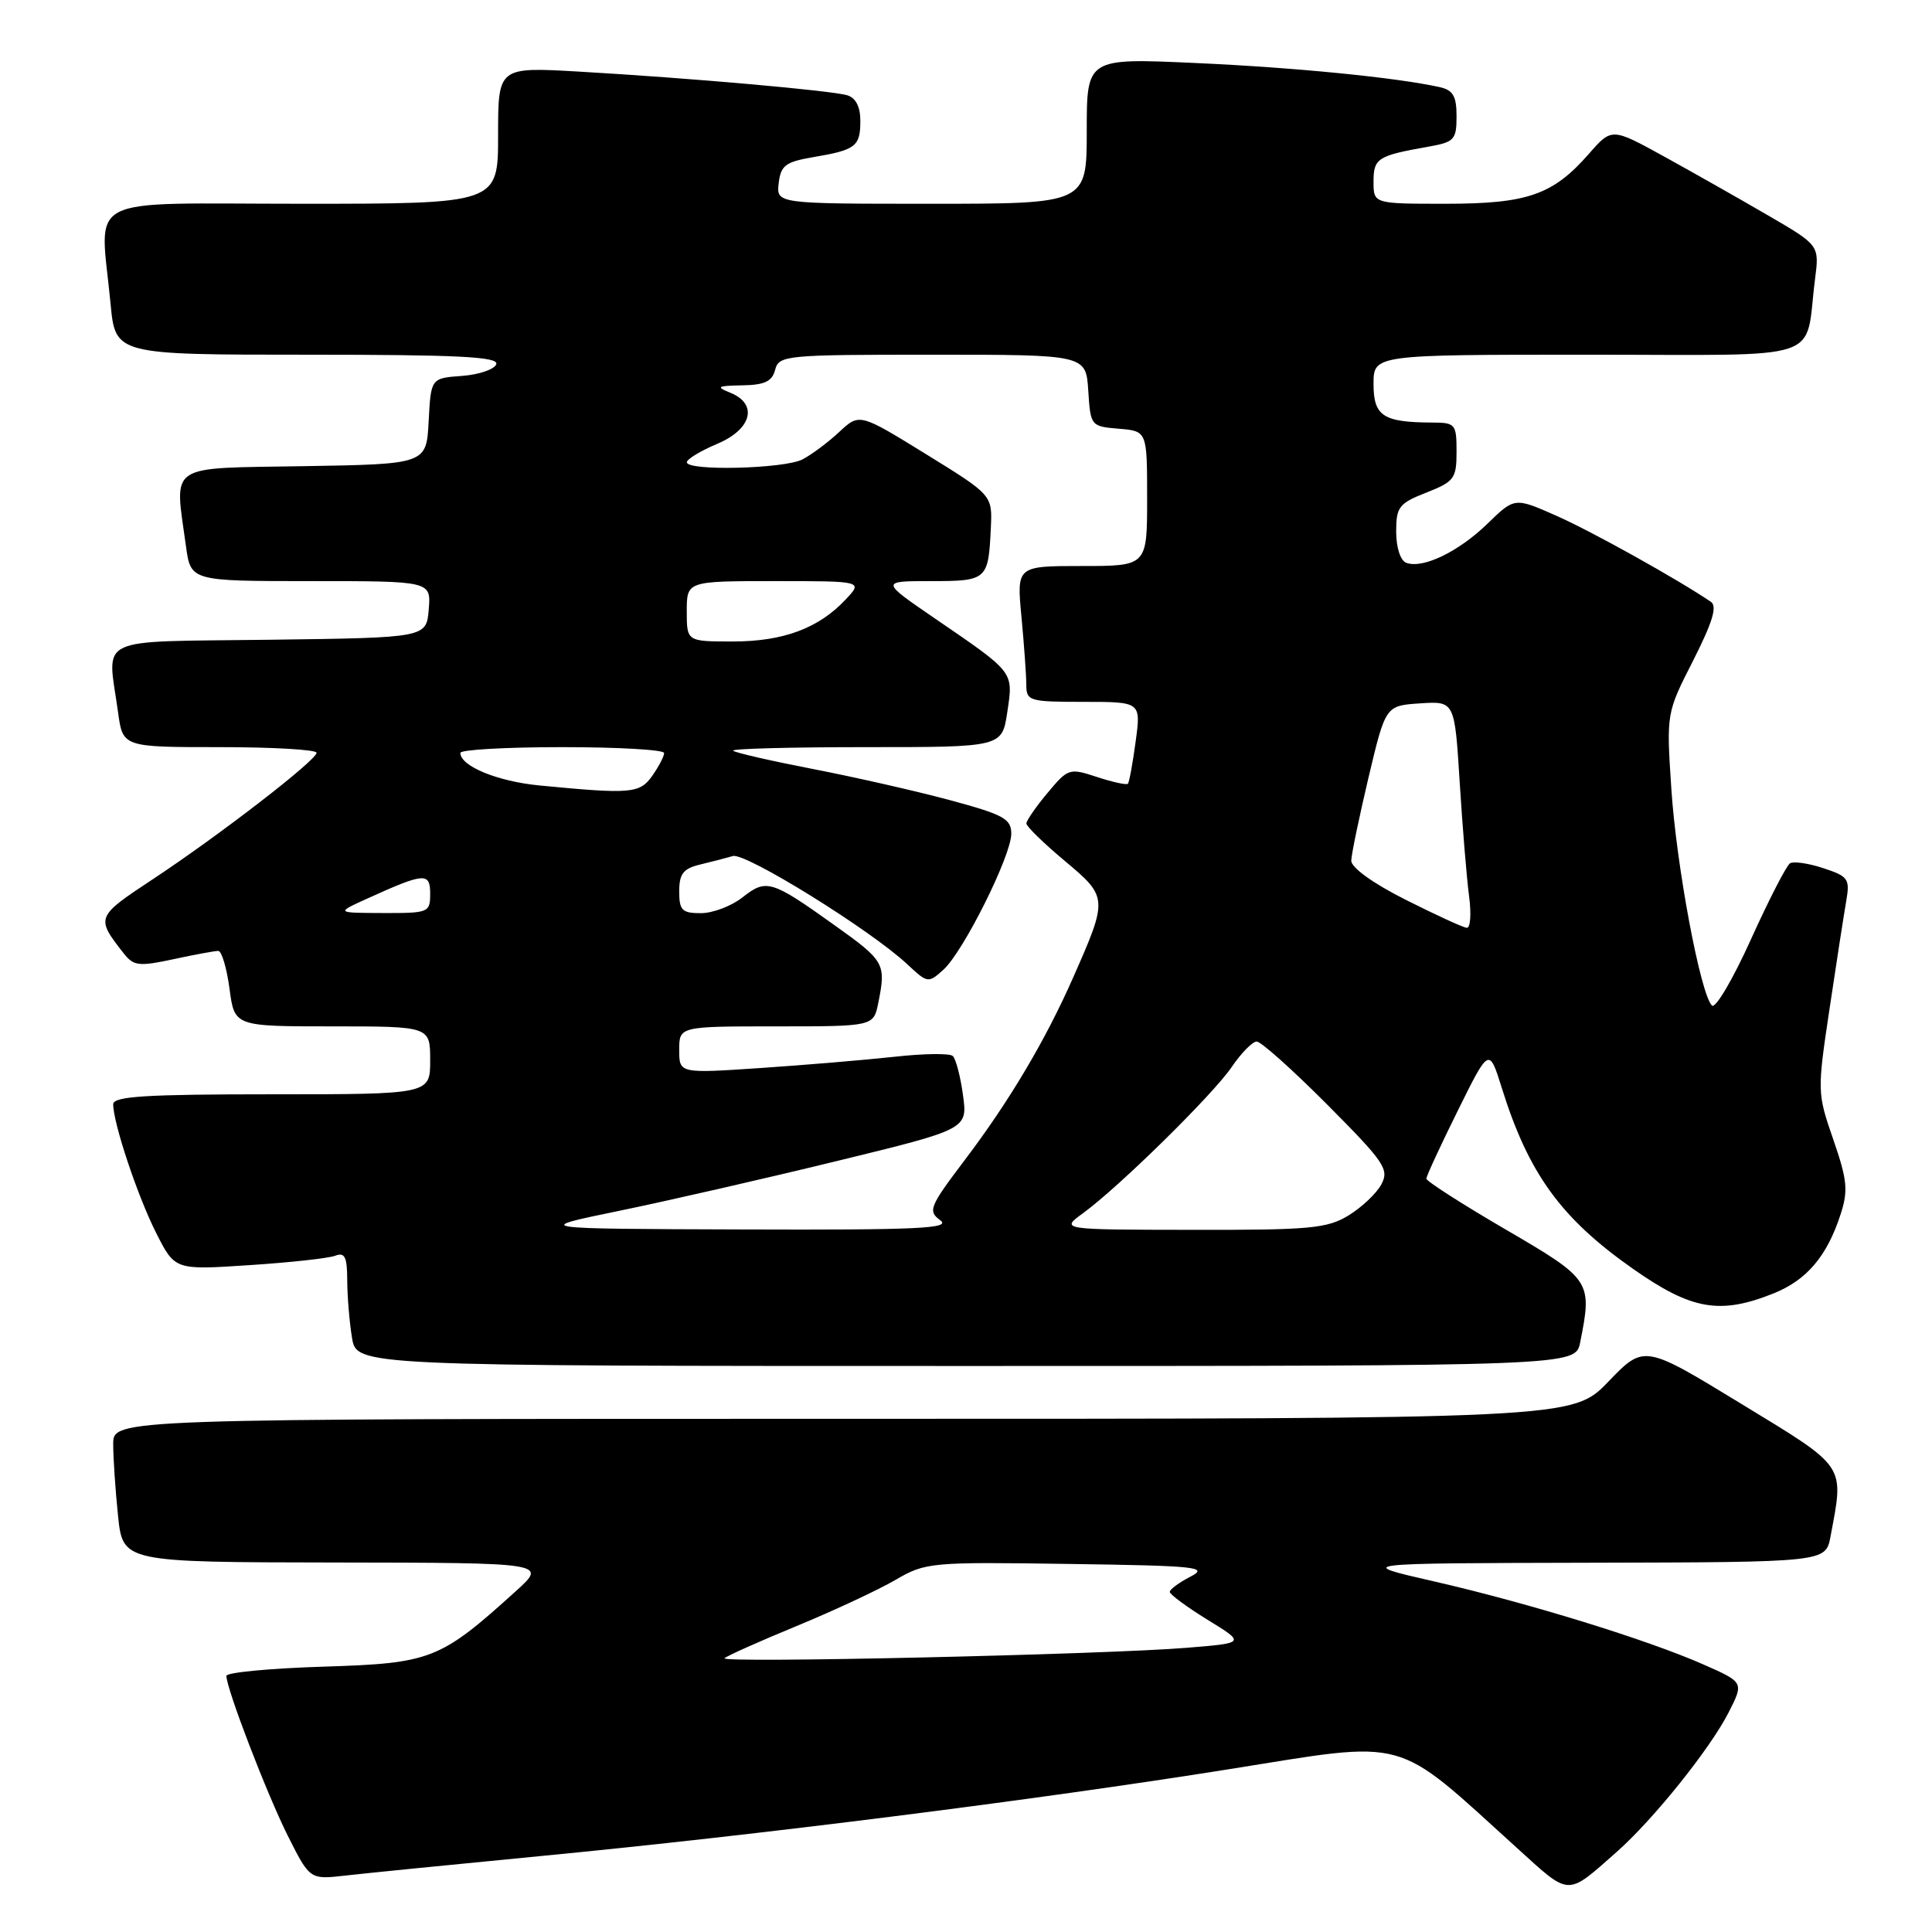 <?xml version="1.0" encoding="UTF-8" standalone="no"?>
<!DOCTYPE svg PUBLIC "-//W3C//DTD SVG 1.1//EN" "http://www.w3.org/Graphics/SVG/1.1/DTD/svg11.dtd" >
<svg xmlns="http://www.w3.org/2000/svg" xmlns:xlink="http://www.w3.org/1999/xlink" version="1.1" viewBox="0 0 256 256">
 <g >
 <path fill="currentColor"
d=" M 214.22 245.39 C 219.05 241.13 226.57 231.76 229.04 226.93 C 231.08 222.92 231.08 222.92 225.73 220.56 C 218.31 217.28 202.50 212.40 190.00 209.54 C 179.50 207.14 179.50 207.14 210.70 207.07 C 241.91 207.00 241.91 207.00 242.55 203.61 C 244.36 193.95 244.78 194.58 230.67 185.98 C 217.85 178.16 217.85 178.16 213.11 183.08 C 208.37 188.00 208.37 188.00 111.68 188.00 C 15.00 188.00 15.00 188.00 15.00 191.35 C 15.00 193.20 15.29 197.47 15.64 200.85 C 16.28 207.00 16.28 207.00 44.39 207.04 C 72.50 207.08 72.50 207.08 68.36 210.83 C 58.31 219.93 57.13 220.39 42.88 220.84 C 35.80 221.06 30.00 221.61 30.00 222.06 C 30.00 223.77 35.37 237.73 38.15 243.28 C 41.06 249.06 41.06 249.06 45.78 248.52 C 48.38 248.22 59.95 247.07 71.50 245.95 C 100.19 243.19 137.21 238.52 162.91 234.42 C 186.96 230.58 184.52 229.92 201.00 244.86 C 208.13 251.33 207.51 251.31 214.22 245.39 Z  M 209.38 177.88 C 211.00 169.74 210.86 169.54 199.50 162.91 C 193.72 159.54 189.00 156.51 189.00 156.18 C 189.00 155.85 190.87 151.80 193.16 147.18 C 197.31 138.79 197.31 138.79 198.99 144.14 C 202.53 155.49 206.82 161.42 216.37 168.12 C 224.13 173.57 227.88 174.23 234.99 171.39 C 239.41 169.62 242.09 166.46 243.90 160.87 C 244.91 157.75 244.77 156.34 242.92 150.99 C 240.79 144.84 240.78 144.62 242.43 133.63 C 243.34 127.51 244.34 121.09 244.64 119.36 C 245.14 116.46 244.90 116.12 241.61 115.04 C 239.65 114.39 237.65 114.10 237.19 114.39 C 236.72 114.68 234.38 119.22 232.00 124.49 C 229.62 129.76 227.30 133.70 226.84 133.24 C 225.31 131.71 222.12 114.67 221.46 104.50 C 220.80 94.50 220.80 94.50 224.35 87.53 C 226.93 82.43 227.57 80.33 226.70 79.74 C 222.20 76.70 210.93 70.42 206.27 68.36 C 200.70 65.89 200.70 65.89 197.10 69.39 C 193.26 73.12 188.50 75.41 186.33 74.57 C 185.56 74.28 185.00 72.53 185.00 70.45 C 185.00 67.17 185.36 66.70 189.00 65.27 C 192.70 63.81 193.00 63.41 193.00 59.85 C 193.00 56.18 192.85 56.00 189.75 55.99 C 183.26 55.96 182.00 55.13 182.00 50.88 C 182.00 47.00 182.00 47.00 210.42 47.00 C 242.50 47.00 239.07 48.14 240.50 37.00 C 241.08 32.50 241.08 32.50 234.29 28.55 C 230.56 26.38 224.37 22.87 220.54 20.76 C 213.57 16.92 213.57 16.92 210.54 20.38 C 205.77 25.83 202.40 27.00 191.55 27.00 C 182.00 27.00 182.00 27.00 182.00 24.07 C 182.00 20.97 182.52 20.63 189.25 19.44 C 192.71 18.83 193.00 18.52 193.00 15.41 C 193.00 12.73 192.54 11.94 190.75 11.54 C 184.98 10.27 171.58 8.94 158.43 8.35 C 144.00 7.69 144.00 7.69 144.00 17.34 C 144.00 27.00 144.00 27.00 123.43 27.00 C 102.87 27.00 102.87 27.00 103.18 24.27 C 103.46 21.92 104.08 21.45 107.77 20.82 C 113.40 19.87 114.00 19.40 114.00 16.01 C 114.00 14.13 113.39 12.96 112.25 12.62 C 110.11 11.99 91.31 10.33 76.75 9.49 C 66.00 8.87 66.00 8.87 66.00 17.93 C 66.00 27.00 66.00 27.00 40.00 27.00 C 10.47 27.00 13.26 25.54 14.65 40.25 C 15.29 47.00 15.29 47.00 40.73 47.00 C 60.63 47.00 66.08 47.27 65.76 48.25 C 65.53 48.94 63.49 49.64 61.22 49.81 C 57.10 50.11 57.10 50.11 56.80 55.81 C 56.50 61.50 56.50 61.50 40.25 61.77 C 21.92 62.08 23.12 61.27 24.64 72.36 C 25.27 77.00 25.27 77.00 41.20 77.00 C 57.12 77.00 57.12 77.00 56.81 80.75 C 56.50 84.50 56.50 84.50 35.75 84.77 C 12.20 85.08 14.23 84.11 15.64 94.36 C 16.27 99.00 16.27 99.00 29.14 99.00 C 36.21 99.00 41.98 99.34 41.95 99.75 C 41.89 100.77 29.10 110.65 20.28 116.48 C 12.68 121.50 12.66 121.56 16.41 126.35 C 17.71 128.00 18.42 128.08 22.98 127.10 C 25.80 126.49 28.47 126.00 28.92 126.00 C 29.37 126.00 30.04 128.25 30.41 131.00 C 31.07 136.00 31.07 136.00 44.03 136.00 C 57.00 136.00 57.00 136.00 57.00 140.50 C 57.00 145.00 57.00 145.00 36.00 145.00 C 19.28 145.00 15.00 145.27 15.00 146.32 C 15.00 148.83 18.24 158.53 20.70 163.39 C 23.18 168.29 23.18 168.29 33.01 167.64 C 38.41 167.29 43.55 166.73 44.42 166.39 C 45.69 165.90 46.00 166.54 46.01 169.64 C 46.02 171.76 46.30 175.19 46.64 177.25 C 47.26 181.00 47.26 181.00 128.01 181.00 C 208.75 181.00 208.75 181.00 209.38 177.88 Z  M 96.00 219.73 C 96.28 219.43 100.55 217.52 105.50 215.48 C 110.45 213.44 116.36 210.68 118.63 209.36 C 122.64 207.02 123.26 206.96 141.63 207.23 C 158.61 207.47 160.22 207.64 157.75 208.91 C 156.24 209.69 155.00 210.60 155.00 210.93 C 155.00 211.27 157.26 212.93 160.01 214.63 C 165.03 217.71 165.03 217.71 157.26 218.34 C 146.31 219.24 95.40 220.39 96.00 219.73 Z  M 82.00 160.45 C 88.33 159.15 101.31 156.18 110.86 153.85 C 128.22 149.62 128.22 149.62 127.60 145.10 C 127.26 142.61 126.65 140.28 126.24 139.92 C 125.83 139.55 122.35 139.60 118.50 140.03 C 114.65 140.45 106.66 141.12 100.75 141.52 C 90.00 142.24 90.00 142.24 90.00 139.12 C 90.00 136.00 90.00 136.00 102.88 136.00 C 115.75 136.00 115.75 136.00 116.38 132.88 C 117.42 127.67 117.23 127.34 110.56 122.58 C 102.20 116.61 101.55 116.42 98.39 118.90 C 96.93 120.06 94.44 121.00 92.87 121.00 C 90.37 121.00 90.00 120.62 90.00 118.11 C 90.00 115.78 90.54 115.09 92.75 114.56 C 94.26 114.20 96.22 113.69 97.11 113.43 C 98.78 112.94 115.42 123.26 120.23 127.78 C 122.90 130.28 123.01 130.30 125.00 128.50 C 127.65 126.11 134.00 113.38 134.00 110.48 C 134.00 108.50 133.00 107.95 125.93 106.04 C 121.49 104.84 113.30 102.98 107.73 101.90 C 102.16 100.82 97.39 99.73 97.14 99.47 C 96.88 99.21 104.79 99.00 114.72 99.00 C 132.77 99.00 132.77 99.00 133.47 94.37 C 134.28 88.96 134.44 89.18 124.07 82.08 C 116.64 77.00 116.64 77.00 123.35 77.00 C 130.80 77.00 130.97 76.85 131.29 69.97 C 131.50 65.61 131.50 65.61 122.69 60.17 C 113.88 54.74 113.88 54.74 111.19 57.25 C 109.71 58.63 107.52 60.26 106.32 60.88 C 103.89 62.12 90.99 62.44 91.01 61.25 C 91.02 60.84 92.82 59.75 95.01 58.82 C 99.63 56.89 100.49 53.53 96.75 52.03 C 94.81 51.25 95.03 51.12 98.34 51.06 C 101.32 51.01 102.31 50.55 102.71 49.00 C 103.21 47.08 104.07 47.00 123.56 47.00 C 143.89 47.00 143.89 47.00 144.20 51.75 C 144.50 56.45 144.54 56.50 148.25 56.81 C 152.00 57.12 152.00 57.12 152.00 66.06 C 152.00 75.00 152.00 75.00 143.36 75.00 C 134.71 75.00 134.71 75.00 135.35 81.75 C 135.70 85.46 135.99 89.51 135.99 90.75 C 136.00 92.89 136.39 93.00 143.59 93.00 C 151.19 93.00 151.19 93.00 150.48 98.25 C 150.09 101.14 149.63 103.66 149.45 103.85 C 149.28 104.04 147.44 103.64 145.37 102.96 C 141.70 101.75 141.53 101.80 138.80 105.07 C 137.26 106.91 136.00 108.74 136.00 109.12 C 136.00 109.50 138.28 111.72 141.07 114.06 C 146.82 118.87 146.83 119.03 142.21 129.50 C 138.54 137.83 133.74 145.92 127.82 153.73 C 123.15 159.91 122.92 160.47 124.59 161.69 C 126.08 162.78 121.72 162.99 98.44 162.91 C 70.50 162.82 70.50 162.82 82.00 160.45 Z  M 143.50 160.76 C 148.24 157.31 160.70 145.07 163.21 141.38 C 164.47 139.53 165.96 138.01 166.52 138.01 C 167.08 138.00 171.29 141.77 175.87 146.37 C 183.46 154.00 184.10 154.94 183.04 156.93 C 182.40 158.13 180.44 159.98 178.69 161.05 C 175.85 162.78 173.60 162.99 158.00 162.96 C 140.50 162.94 140.50 162.94 143.50 160.76 Z  M 186.25 119.22 C 181.90 117.03 179.02 114.95 179.05 114.03 C 179.07 113.19 180.11 108.22 181.34 103.00 C 183.60 93.50 183.60 93.50 188.18 93.20 C 192.75 92.90 192.75 92.90 193.42 103.70 C 193.79 109.64 194.35 116.41 194.66 118.75 C 194.97 121.09 194.84 122.97 194.36 122.94 C 193.89 122.91 190.24 121.23 186.25 119.22 Z  M 48.61 119.09 C 56.25 115.62 57.00 115.56 57.00 118.43 C 57.00 120.92 56.80 121.00 50.75 120.98 C 44.50 120.96 44.50 120.96 48.61 119.09 Z  M 71.50 104.08 C 65.91 103.54 61.00 101.52 61.00 99.76 C 61.00 99.34 67.08 99.00 74.50 99.00 C 81.92 99.00 88.00 99.35 88.00 99.78 C 88.00 100.21 87.30 101.56 86.44 102.78 C 84.78 105.15 83.65 105.25 71.50 104.08 Z  M 91.00 81.00 C 91.00 77.00 91.00 77.00 102.67 77.00 C 114.35 77.00 114.35 77.00 112.05 79.44 C 108.47 83.26 103.78 85.00 97.10 85.00 C 91.00 85.00 91.00 85.00 91.00 81.00 Z "/>
</g>
</svg>